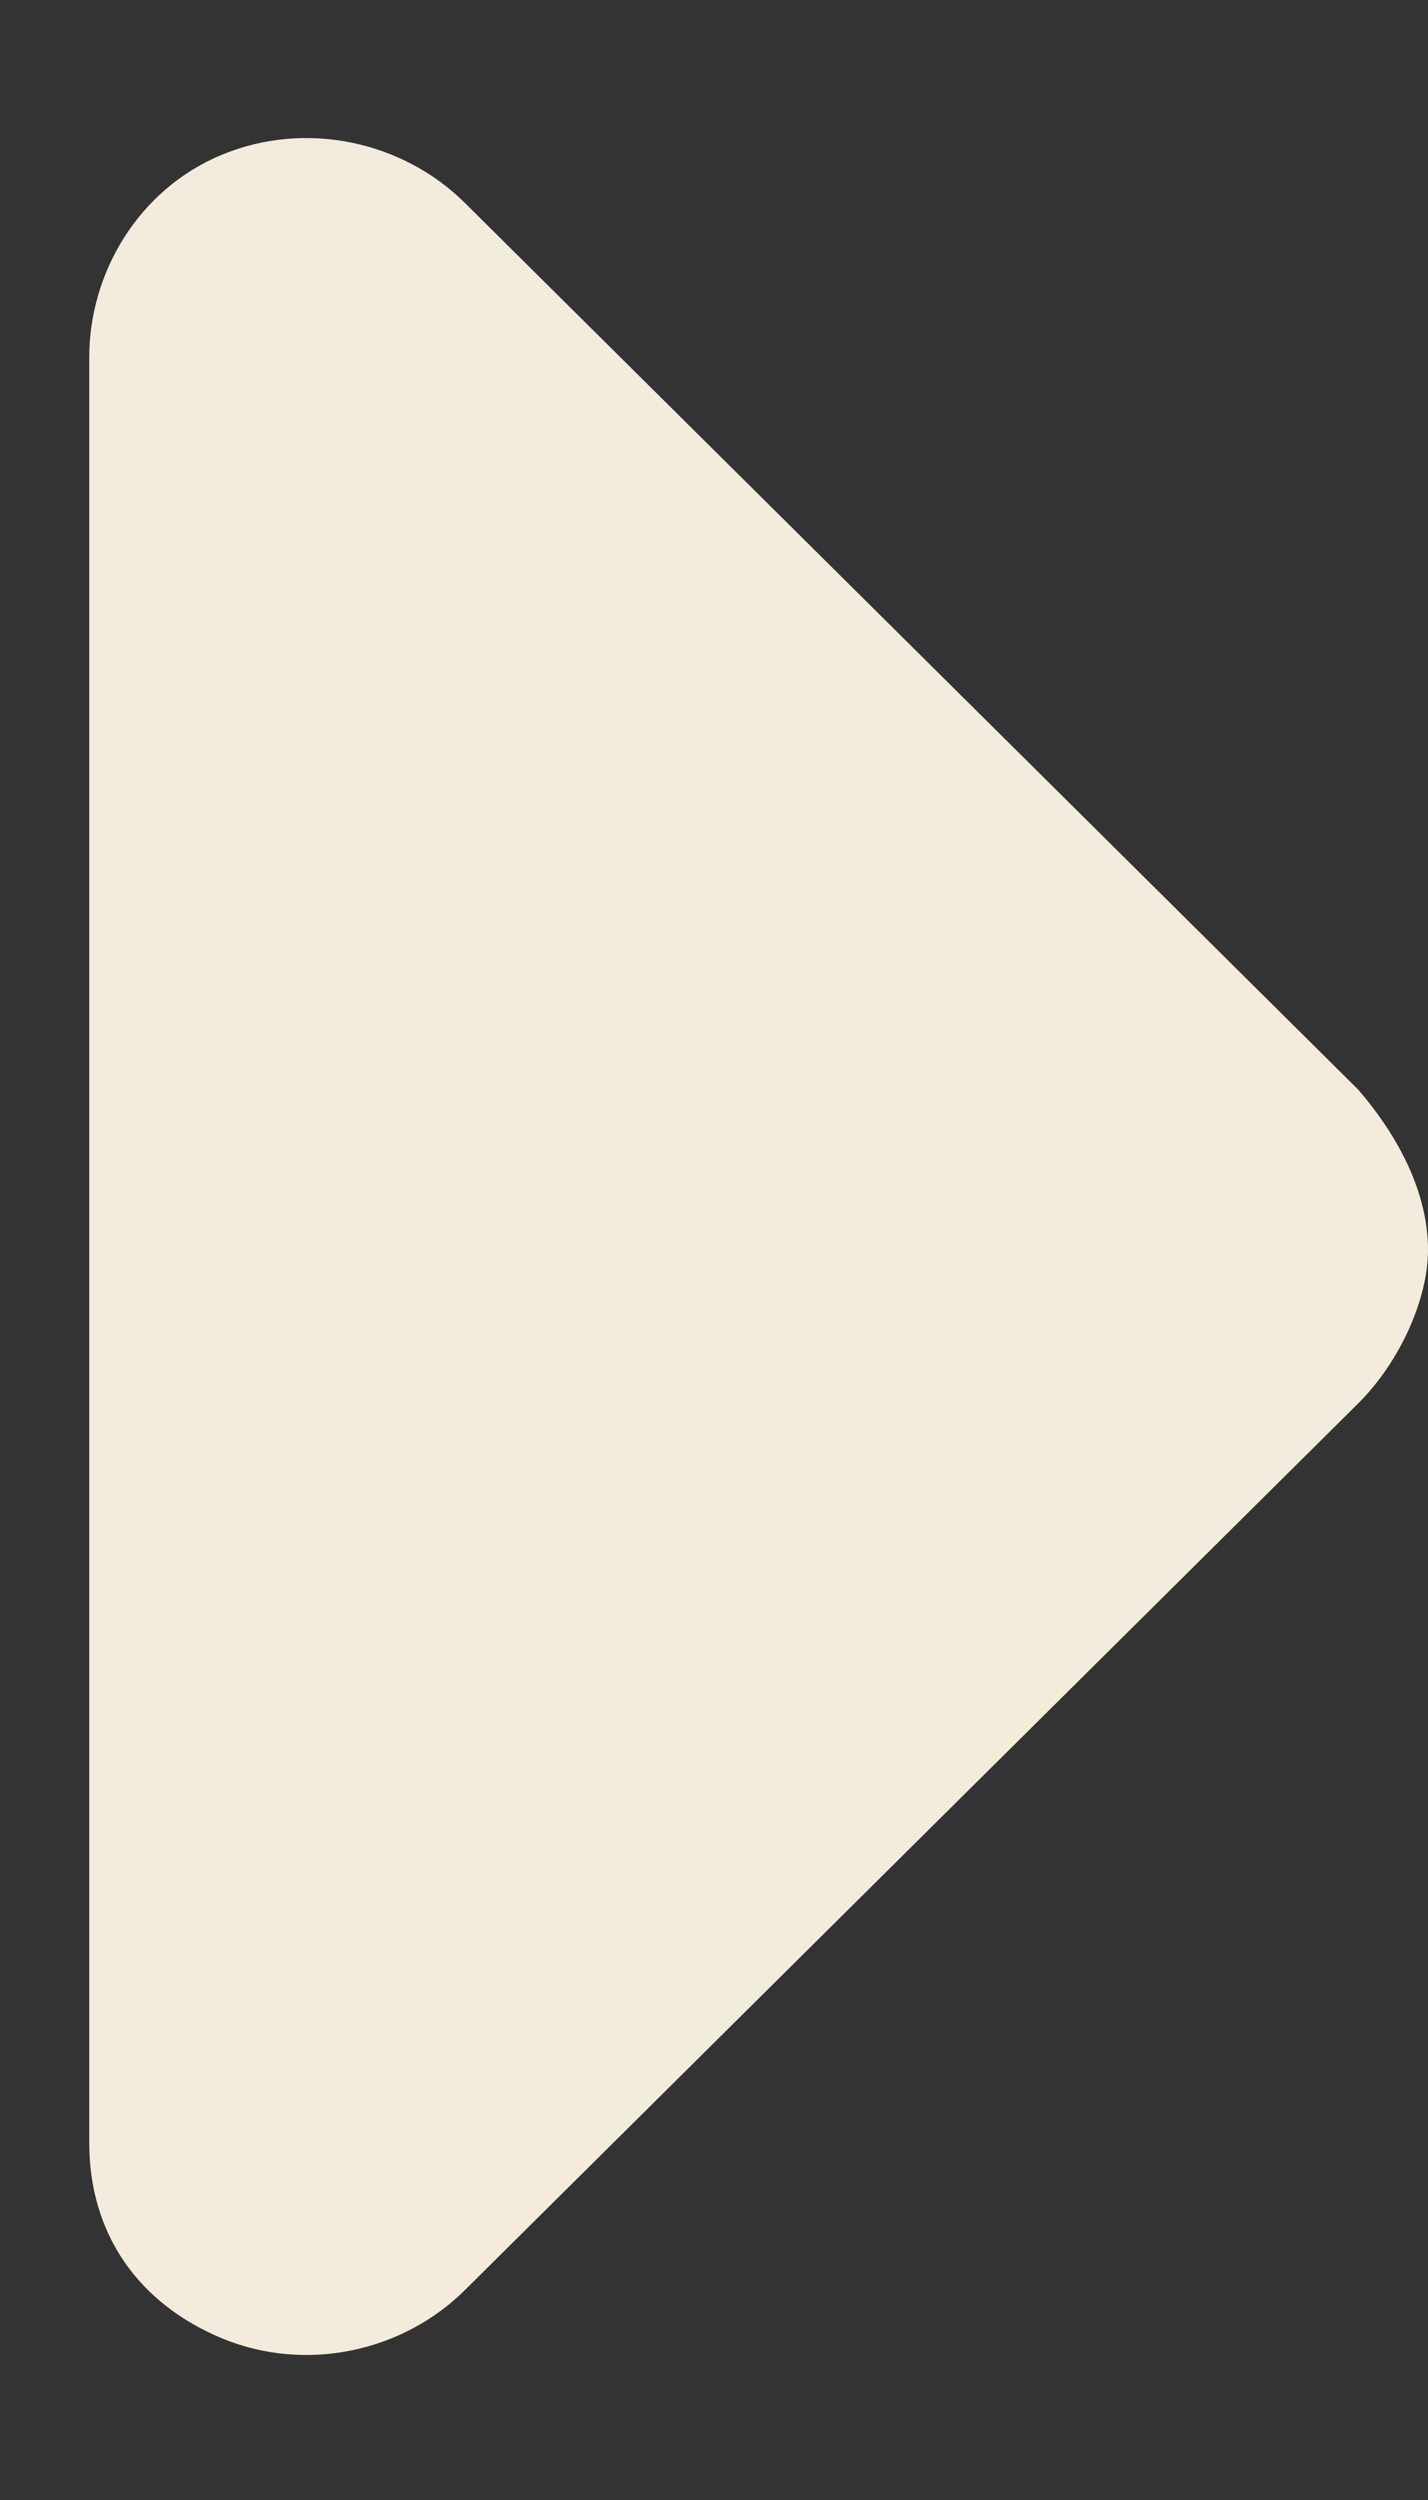 <svg width="8" height="14" viewBox="0 0 8 14" fill="none" xmlns="http://www.w3.org/2000/svg">
<rect x="0" y="0" width="8" height="14" fill="#333333" stroke="none"/>
<path d="M2.609 1.141L7.609 6.102C7.844 6.375 8 6.688 8 7C8 7.273 7.844 7.625 7.609 7.859L2.609 12.82C2.258 13.172 1.711 13.289 1.242 13.094C0.773 12.898 0.5 12.508 0.5 12V2C0.5 1.531 0.773 1.062 1.242 0.867C1.711 0.672 2.258 0.789 2.609 1.141Z" fill="#F3ECDC"/>
</svg>
